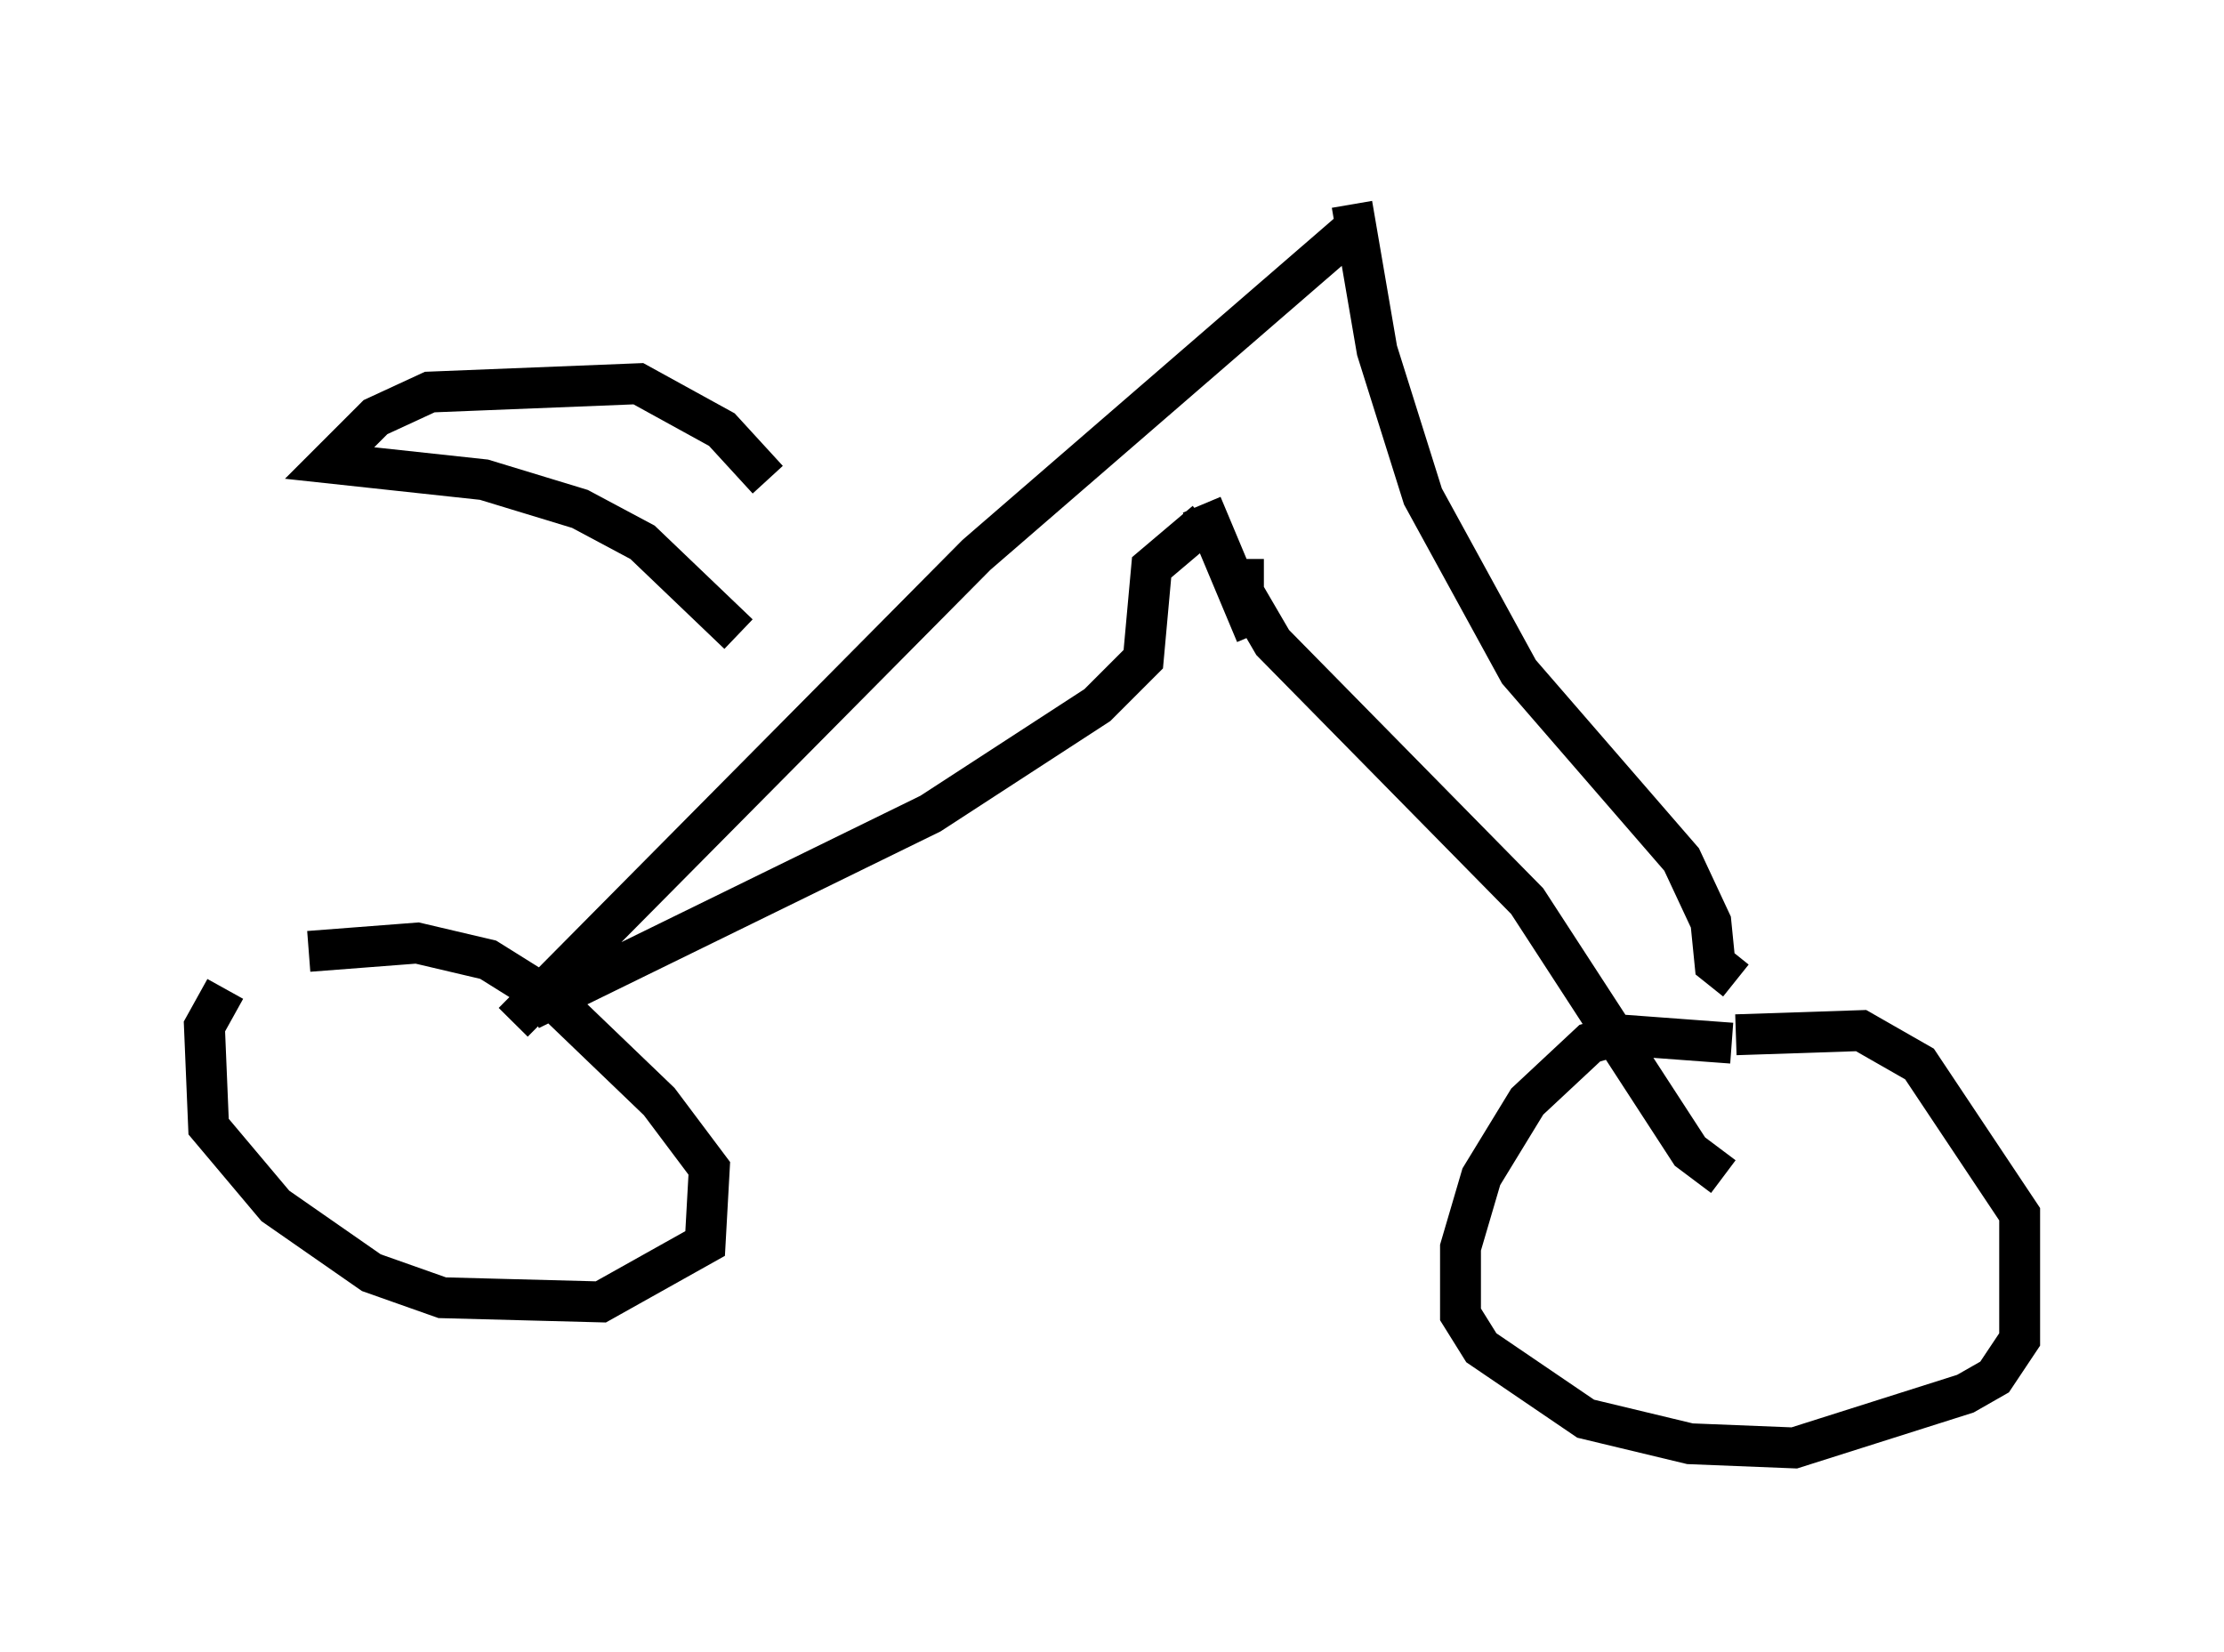 <?xml version="1.0" encoding="utf-8" ?>
<svg baseProfile="full" height="40.421" version="1.1" width="54.407" xmlns="http://www.w3.org/2000/svg" xmlns:ev="http://www.w3.org/2001/xml-events" xmlns:xlink="http://www.w3.org/1999/xlink"><defs /><rect fill="white" height="40.421" width="54.407" x="0" y="0" /><path d="M9.288, 22.967 m-3.777, 1.225 l-0.51, 0.919 0.102, 2.45 l1.633, 1.94 2.348, 1.633 l1.735, 0.613 3.879, 0.102 l2.552, -1.429 0.102, -1.838 l-1.225, -1.633 -2.552, -2.45 l-1.633, -1.021 -1.735, -0.408 l-2.654, 0.204 m5.002, 1.735 l11.331, -11.433 9.086, -7.861 m9.392, 19.804 l-2.756, -0.204 -0.715, 0.204 l-1.531, 1.429 -1.123, 1.838 l-0.51, 1.735 0.0, 1.633 l0.51, 0.817 2.552, 1.735 l2.552, 0.613 2.552, 0.102 l4.185, -1.327 0.715, -0.408 l0.613, -0.919 0.0, -3.063 l-2.45, -3.675 -1.429, -0.817 l-3.063, 0.102 m0.0, -1.327 l-0.51, -0.408 -0.102, -1.021 l-0.715, -1.531 -3.981, -4.594 l-2.348, -4.288 -1.123, -3.573 l-0.613, -3.573 m-20.111, 19.702 l9.8, -4.798 4.083, -2.654 l1.123, -1.123 0.204, -2.246 l1.327, -1.123 m1.225, 2.756 l-1.327, -3.165 m1.021, 1.327 l0.0, 0.817 0.715, 1.225 l6.227, 6.329 3.981, 6.125 l0.817, 0.613 m-24.092, -13.271 l-2.348, -2.246 -1.531, -0.817 l-2.348, -0.715 -3.777, -0.408 l1.123, -1.123 1.327, -0.613 l5.104, -0.204 2.042, 1.123 l1.123, 1.225 " fill="none" stroke="black" stroke-width="1" /></svg>